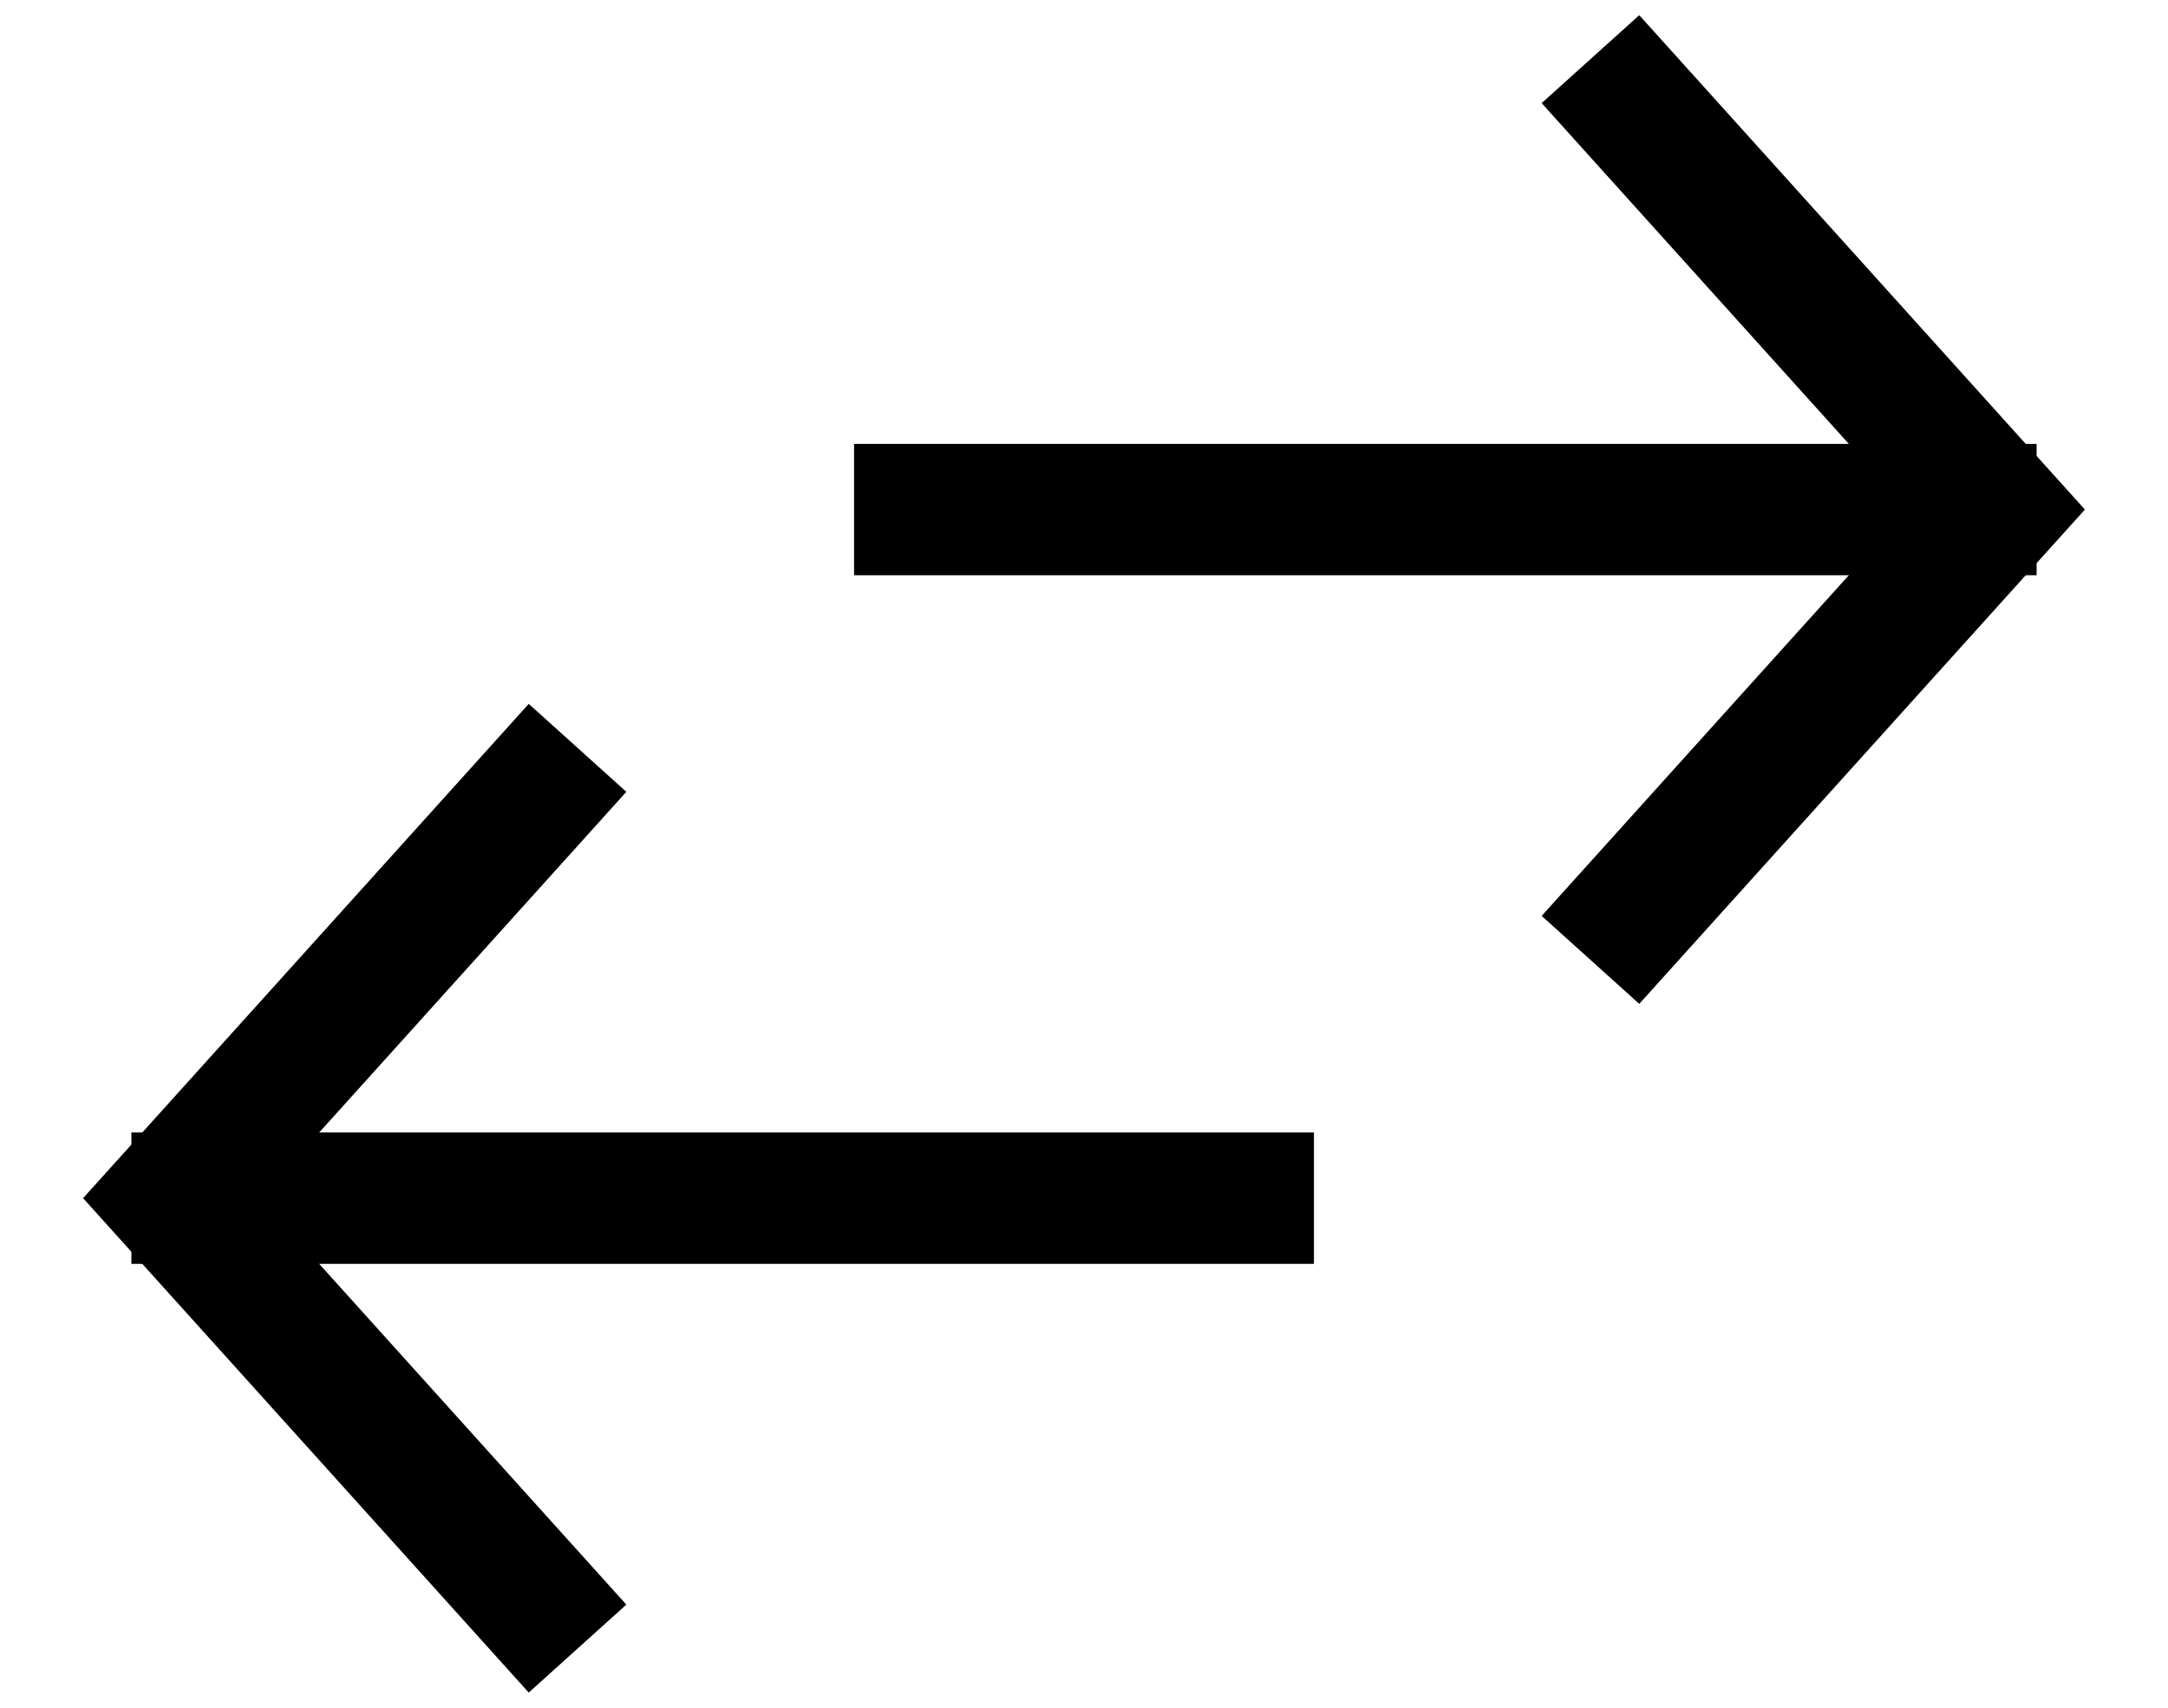
<svg width="33px" height="26px" viewBox="0 0 33 26" version="1.1" xmlns="http://www.w3.org/2000/svg" xmlns:xlink="http://www.w3.org/1999/xlink">
    <g id="0.0-Home" stroke="none" stroke-width="1" fill="none" fill-rule="evenodd">
        <g id="0.0.1_SIW_tool" transform="translate(-452, -420)" stroke="#000000" stroke-width="2">
            <g id="tool" transform="translate(241, 392)">
                <g id="Group-3" transform="translate(198, 11)">
                    <g id="Group-5" transform="translate(14, 17)">
                        <g id="Group-2" transform="translate(13, 0)">
                            <line x1="0" y1="7.758" x2="16" y2="7.758" id="Line-5-Copy" stroke-linecap="square"></line>
                            <polyline id="Rectangle" transform="translate(10.209, 7.758) rotate(-315) translate(-10.209, -7.758) " points="5.36 2.909 14.579 3.388 15.057 12.606"></polyline>
                        </g>
                        <g id="Group-2-Copy" transform="translate(9, 18.5) rotate(-180) translate(-9, -18.5) translate(0, 11)">
                            <line x1="0" y1="7.758" x2="16" y2="7.758" id="Line-5-Copy" stroke-linecap="square"></line>
                            <polyline id="Rectangle" transform="translate(10.209, 7.758) rotate(-315) translate(-10.209, -7.758) " points="5.36 2.909 14.579 3.388 15.057 12.606"></polyline>
                        </g>
                    </g>
                </g>
            </g>
        </g>
    </g>
</svg>